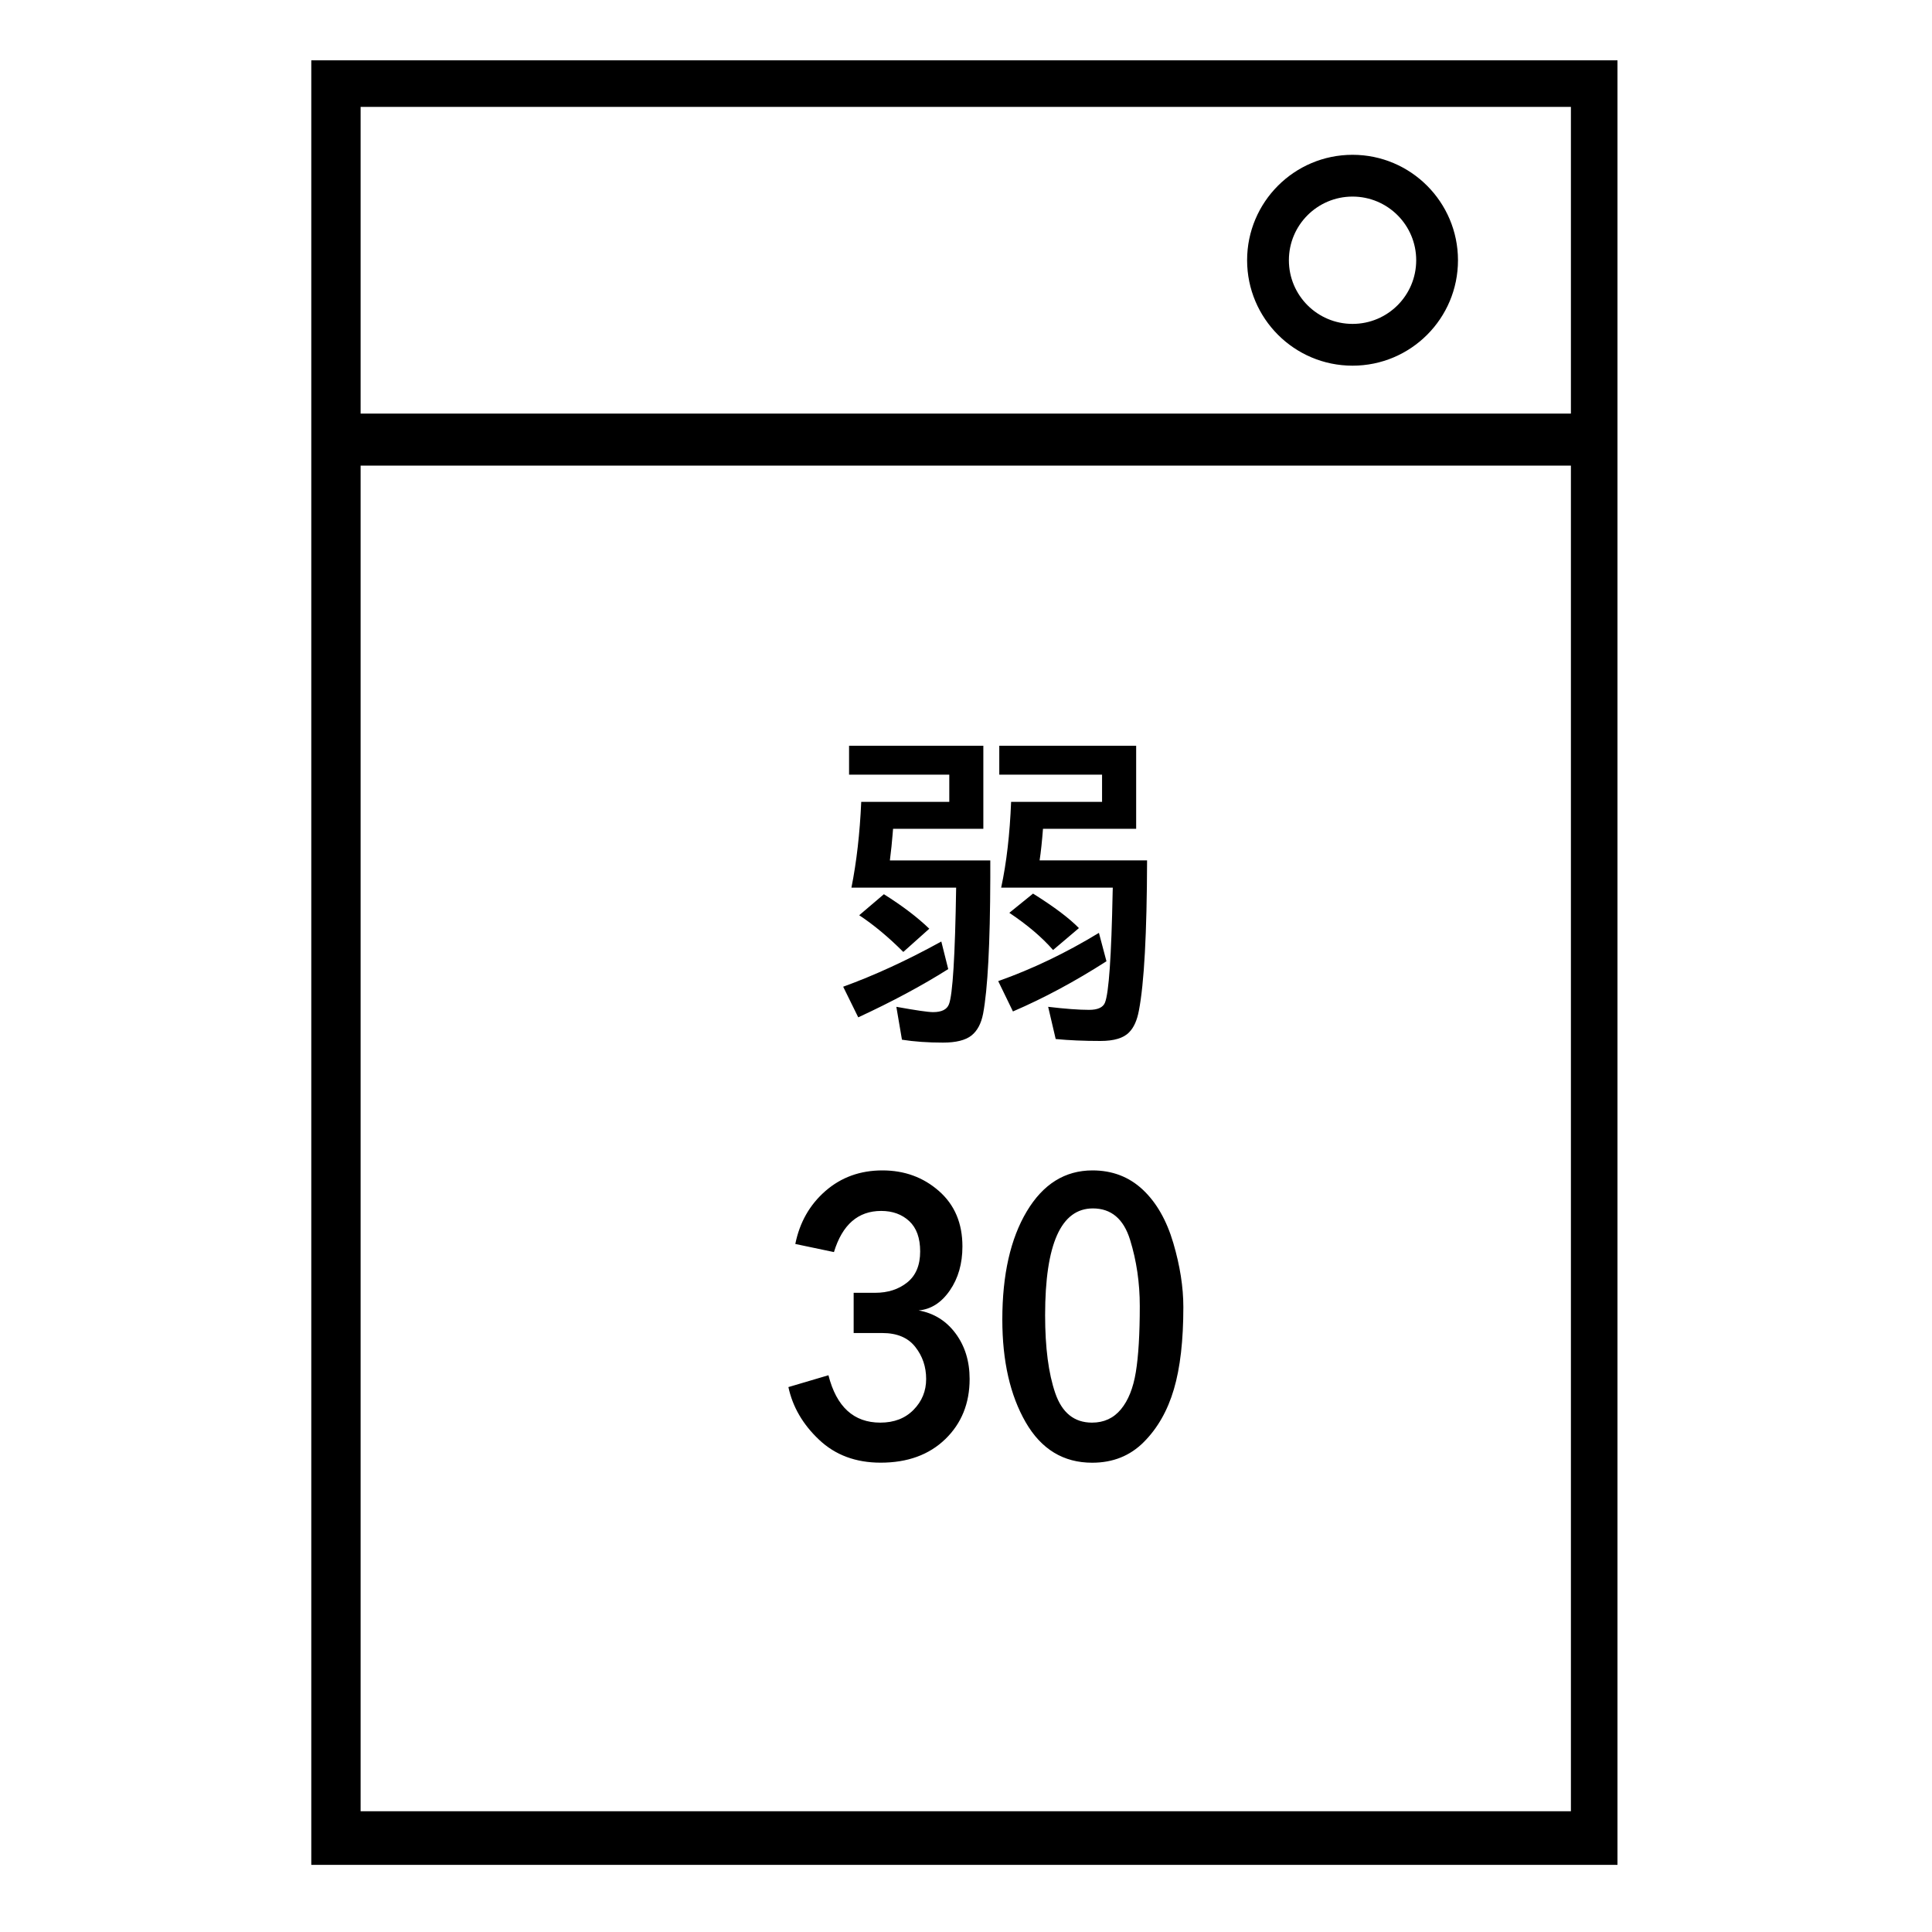<svg xmlns="http://www.w3.org/2000/svg" viewBox="0 0 400 400" style="enable-background:new 0 0 400 400" xml:space="preserve"><style>.st0{display:none}.st4{display:inline}.st5{fill:#fff}.st10,.st7{display:inline;fill:#fff}.st10{fill:none}.st43{fill:#c8c8c8}.st50{fill:#282828}.st54,.st55{display:inline;fill:#e9e9e9}.st55{fill:#e77100}.st60{fill:#e8f9ff}.st64{display:inline}.st64,.st65{fill:#39c94a}.st72{display:inline;fill:#e01e5a}.st73,.st74,.st75{display:inline;fill:#ecb22d}.st74,.st75{fill:#2fb67c}.st75{fill:#36c5f1}.st81{stroke:#000;stroke-miterlimit:10}</style><g id="_x31_05"><path d="M64.45 12.49V386.1h270.43V12.49H64.45zM325.24 375H74.66V96.4h250.58V375zm0-289.37H74.66v-63.5h250.58v63.5z"/><path d="M280.03 32.05c-12.05 0-21.83 9.77-21.83 21.83 0 12.05 9.77 21.83 21.83 21.83s21.83-9.77 21.83-21.83c-.01-12.05-9.78-21.83-21.83-21.83zm0 35.01c-7.28 0-13.18-5.9-13.18-13.18s5.9-13.18 13.18-13.18 13.18 5.9 13.18 13.18-5.9 13.18-13.18 13.18zM174.57 204.29c6.53-2.37 13.3-5.49 20.32-9.36l1.43 5.71c-5.4 3.41-11.61 6.74-18.63 9.99l-3.12-6.34zm29.02-49.9v17.2H184.9c-.02.31-.06.71-.1 1.2-.11 1.48-.3 3.27-.56 5.35h20.79v3.62c-.04 13.7-.54 23.08-1.49 28.12-.4 2.06-1.21 3.56-2.42 4.52-1.24.97-3.2 1.46-5.88 1.46-3.12 0-5.95-.2-8.5-.6l-1.16-6.81c4.05.73 6.58 1.1 7.6 1.1 1.77 0 2.87-.54 3.29-1.63.77-1.95 1.27-9.99 1.49-24.14h-21.68c1.06-5.31 1.74-11.23 2.03-17.76h18.23v-5.64h-20.75v-5.98h27.8zm-16.57 42.7c-3.08-3.08-6.12-5.61-9.13-7.6l5.11-4.35c3.81 2.39 6.94 4.77 9.4 7.14l-5.38 4.81zm19.65 6.04c7.06-2.5 14.01-5.83 20.85-9.99l1.56 5.88c-6.49 4.16-12.94 7.63-19.36 10.39l-3.05-6.28zm28.56-48.74v17.2h-19.29c-.2 2.59-.43 4.77-.7 6.54h22.25c-.04 15.12-.61 25.48-1.69 31.08-.38 2.04-1.05 3.54-2.03 4.52-1.15 1.2-3.13 1.79-5.94 1.79-3.39 0-6.47-.13-9.26-.4l-1.56-6.67c3.54.42 6.36.63 8.47.63 1.79 0 2.89-.5 3.29-1.49.8-1.97 1.33-9.57 1.59-22.81l.03-1h-23.11c1.11-5.14 1.79-11.06 2.06-17.76h18.83v-5.64h-21.28v-5.98h28.34zm-17.2 42.3c-2.32-2.66-5.35-5.22-9.06-7.7l4.91-3.98c4.29 2.68 7.46 5.06 9.5 7.14l-5.35 4.54zM176.74 276v-8.34h4.45c2.65 0 4.87-.72 6.65-2.15 1.78-1.43 2.67-3.57 2.67-6.41 0-2.78-.75-4.87-2.26-6.28-1.51-1.4-3.44-2.11-5.81-2.11-4.79 0-8.05 2.84-9.78 8.52l-8-1.68c.9-4.47 2.98-8.13 6.24-10.97 3.26-2.84 7.19-4.26 11.79-4.26 4.58 0 8.48 1.43 11.72 4.28 3.24 2.85 4.85 6.67 4.85 11.46 0 3.56-.87 6.6-2.61 9.12-1.74 2.52-3.89 3.9-6.46 4.13 3.18.57 5.73 2.17 7.66 4.77 1.93 2.61 2.9 5.75 2.9 9.42 0 5.05-1.68 9.2-5.03 12.45-3.36 3.25-7.82 4.88-13.39 4.88-5.15 0-9.4-1.58-12.75-4.75-3.36-3.17-5.47-6.8-6.35-10.9l8.29-2.45c1.66 6.54 5.24 9.81 10.74 9.81 2.85 0 5.14-.88 6.88-2.65s2.61-3.89 2.61-6.39c0-2.52-.75-4.74-2.26-6.65-1.51-1.91-3.78-2.86-6.81-2.86h-5.94zM226.12 302.84c-5.95 0-10.54-2.79-13.76-8.37-3.22-5.58-4.84-12.67-4.84-21.27 0-9.29 1.69-16.76 5.07-22.41 3.38-5.65 7.91-8.47 13.6-8.47 4.1 0 7.57 1.33 10.4 3.98s4.94 6.34 6.33 11.05c1.39 4.72 2.08 9.14 2.08 13.27 0 6.91-.65 12.58-1.96 17.01-1.3 4.43-3.38 8.07-6.22 10.92-2.84 2.86-6.4 4.29-10.7 4.29zm-.03-8.3c2.47 0 4.46-.92 5.98-2.75 1.52-1.83 2.55-4.4 3.09-7.7s.82-7.86.82-13.68c0-4.82-.67-9.39-2.01-13.72-1.34-4.33-3.91-6.5-7.7-6.5-6.59 0-9.89 7.37-9.89 22.11 0 6.68.7 12.06 2.1 16.13s3.93 6.11 7.61 6.11z"/></g></svg>